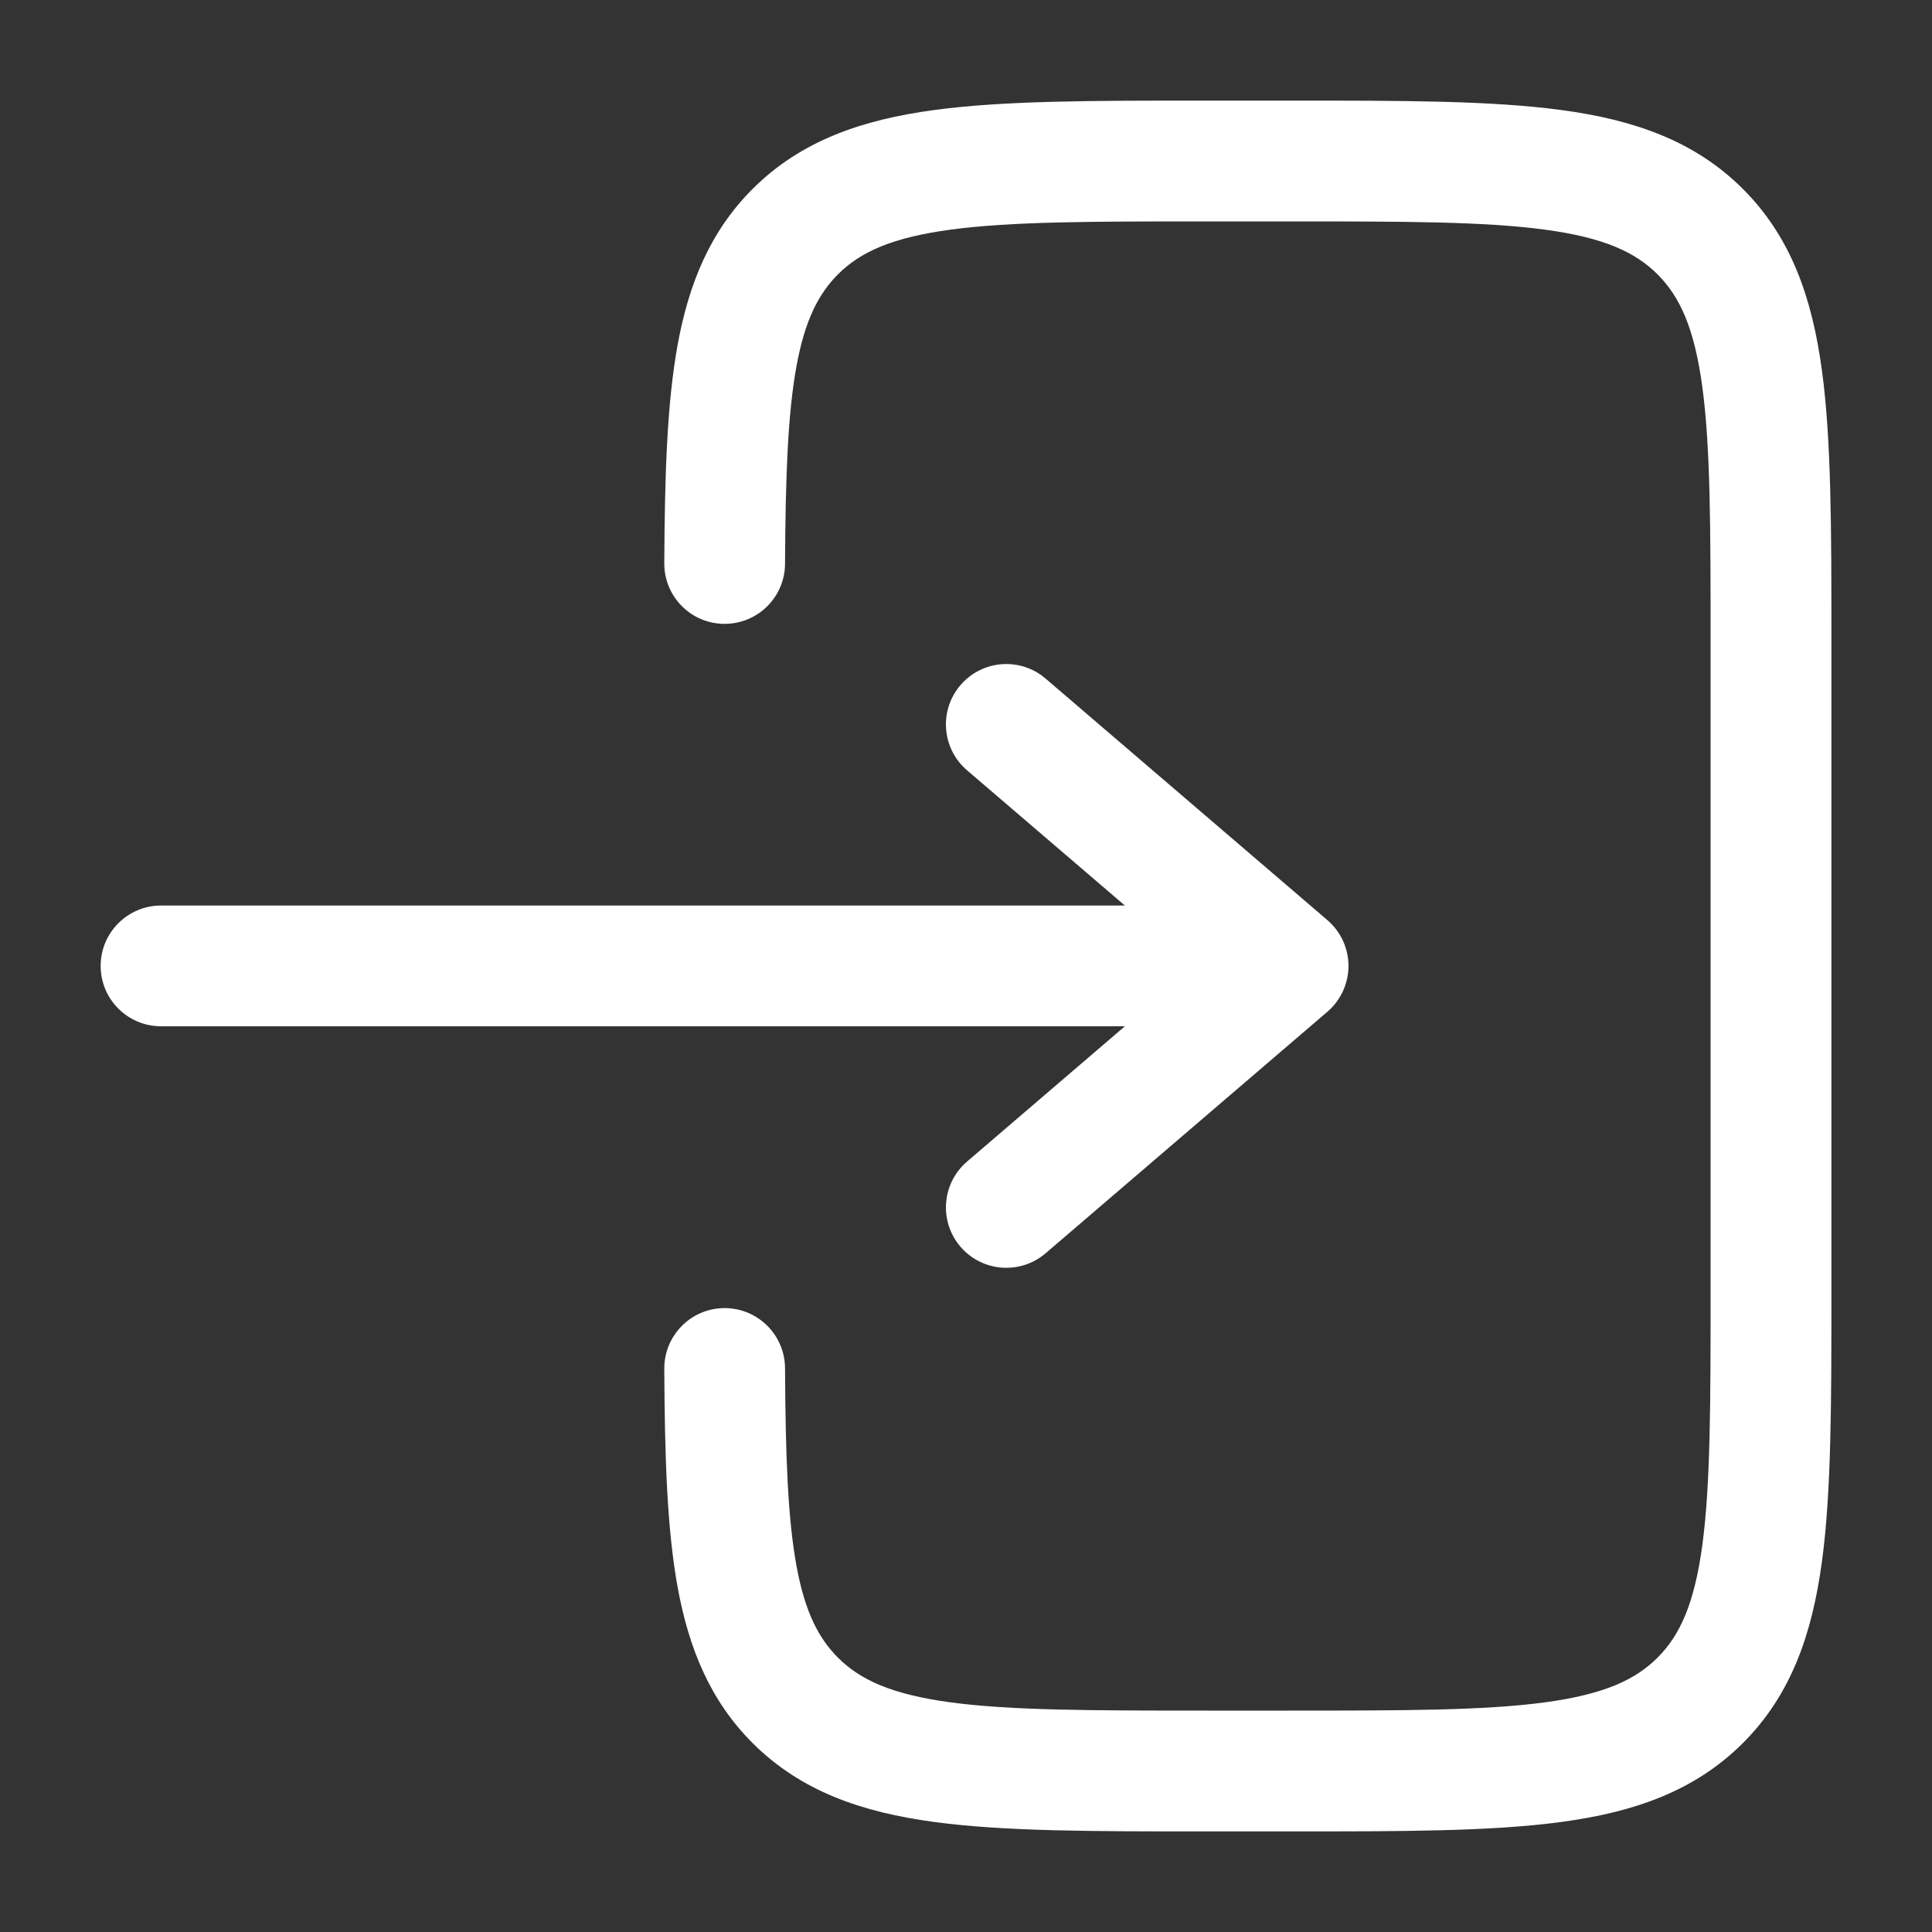 <svg width="30" height="30" viewBox="0 0 30 30" fill="none" xmlns="http://www.w3.org/2000/svg">
<rect x="0" y="0" width="30" height="30" fill="#333333" stroke="none"/>
<path d="M18.681 1.562C16.972 1.562 15.594 1.562 14.51 1.708C13.385 1.859 12.438 2.183 11.685 2.935C11.029 3.592 10.698 4.398 10.524 5.345C10.355 6.266 10.322 7.393 10.315 8.745C10.312 9.263 10.729 9.685 11.247 9.687C11.765 9.69 12.187 9.273 12.19 8.755C12.197 7.388 12.233 6.419 12.368 5.684C12.498 4.976 12.707 4.566 13.011 4.261C13.357 3.915 13.843 3.69 14.76 3.566C15.704 3.439 16.956 3.438 18.75 3.438H20C21.794 3.438 23.046 3.439 23.99 3.566C24.907 3.69 25.393 3.915 25.739 4.261C26.085 4.607 26.31 5.093 26.434 6.01C26.561 6.954 26.562 8.206 26.562 10V20C26.562 21.794 26.561 23.046 26.434 23.99C26.31 24.907 26.085 25.393 25.739 25.739C25.393 26.085 24.907 26.31 23.99 26.434C23.046 26.561 21.794 26.562 20 26.562H18.75C16.956 26.562 15.704 26.561 14.76 26.434C13.843 26.31 13.357 26.085 13.011 25.739C12.707 25.434 12.498 25.024 12.368 24.316C12.233 23.581 12.197 22.612 12.19 21.245C12.187 20.727 11.765 20.31 11.247 20.312C10.729 20.315 10.312 20.738 10.315 21.255C10.322 22.607 10.355 23.734 10.524 24.655C10.698 25.602 11.029 26.408 11.685 27.065C12.438 27.817 13.385 28.141 14.51 28.292C15.594 28.438 16.972 28.438 18.681 28.438H20.069C21.778 28.438 23.156 28.438 24.24 28.292C25.365 28.141 26.312 27.817 27.065 27.065C27.817 26.312 28.141 25.365 28.292 24.24C28.438 23.156 28.438 21.778 28.438 20.069V9.931C28.438 8.222 28.438 6.844 28.292 5.76C28.141 4.635 27.817 3.688 27.065 2.935C26.312 2.183 25.365 1.859 24.24 1.708C23.156 1.562 21.778 1.562 20.069 1.562H18.681Z" fill="white"/>
<path d="M2.501 14.061C1.983 14.061 1.563 14.481 1.563 14.999C1.563 15.517 1.983 15.936 2.501 15.936L17.467 15.936L15.016 18.037C14.623 18.374 14.577 18.966 14.914 19.359C15.251 19.752 15.843 19.797 16.236 19.461L20.611 15.711C20.819 15.533 20.939 15.273 20.939 14.999C20.939 14.725 20.819 14.465 20.611 14.287L16.236 10.537C15.843 10.2 15.251 10.245 14.914 10.639C14.577 11.032 14.623 11.624 15.016 11.961L17.467 14.061L2.501 14.061Z" fill="white"/>
</svg>
